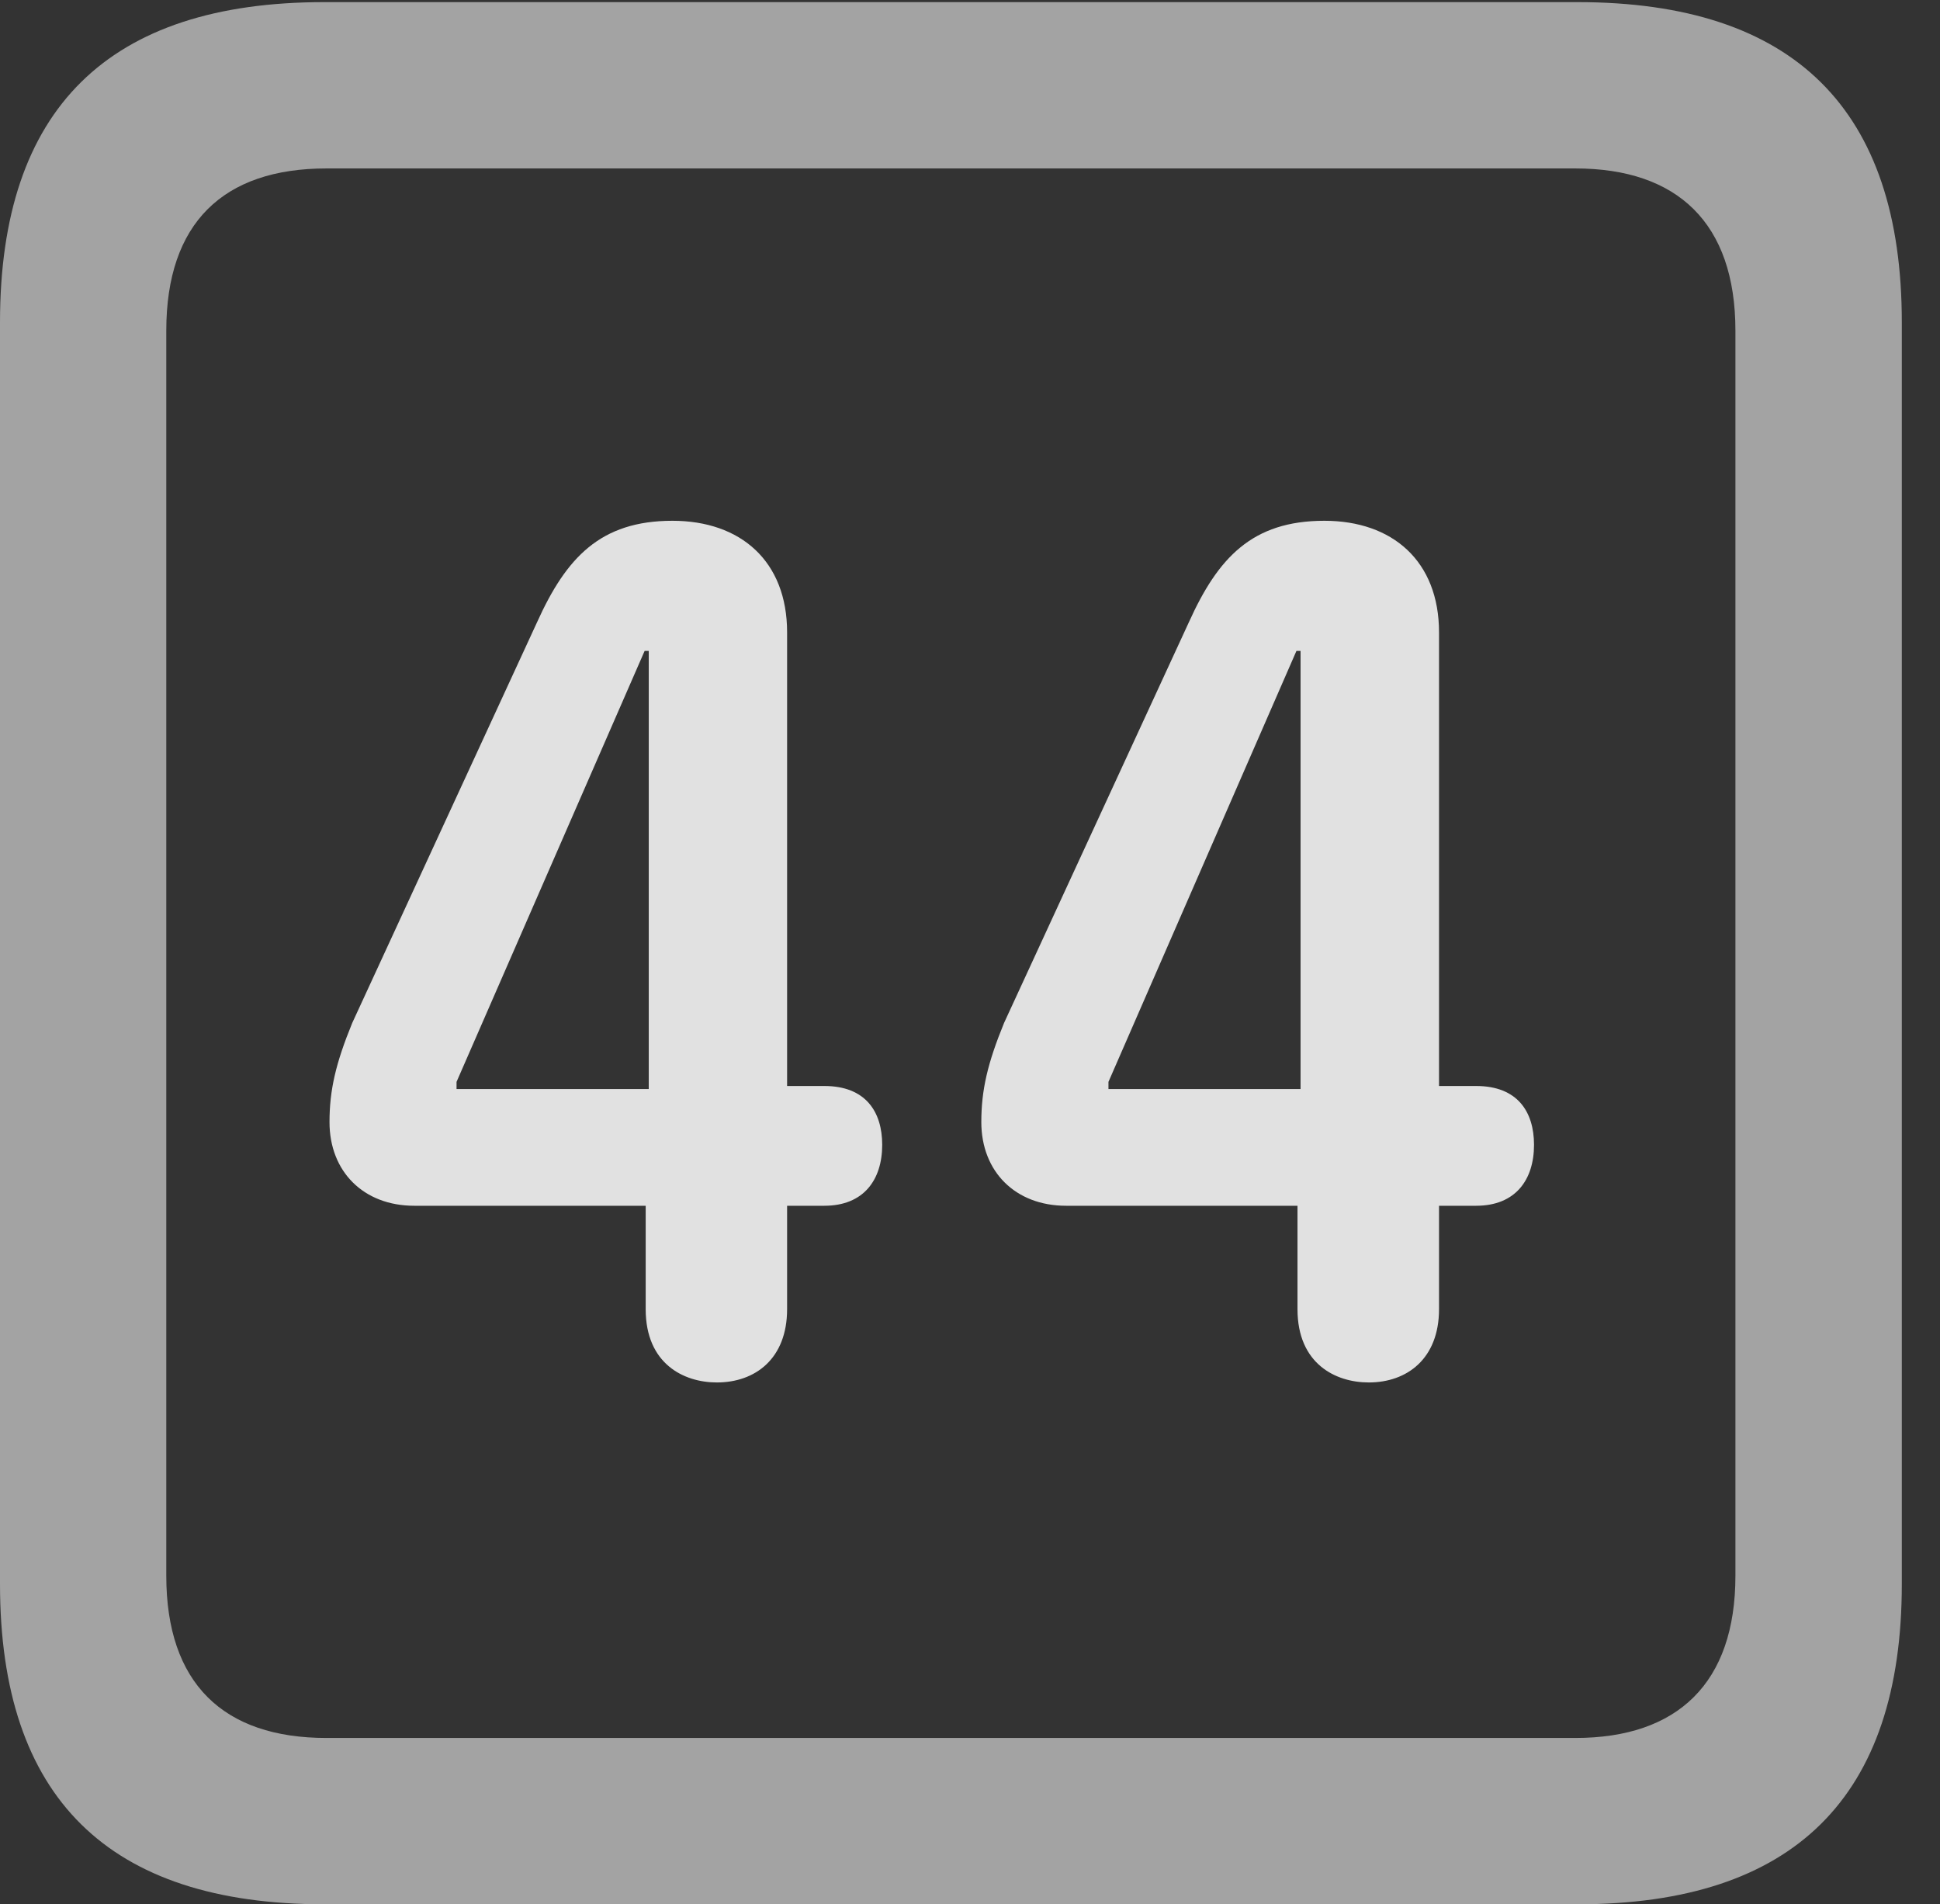 <?xml version="1.0" encoding="UTF-8"?>
<!--Generator: Apple Native CoreSVG 232.5-->
<!DOCTYPE svg
PUBLIC "-//W3C//DTD SVG 1.1//EN"
       "http://www.w3.org/Graphics/SVG/1.1/DTD/svg11.dtd">
<svg version="1.1" xmlns="http://www.w3.org/2000/svg" xmlns:xlink="http://www.w3.org/1999/xlink" width="18.34" height="17.998">
 <rect width="100%" height="100%" fill="#333333" stroke="none"/>
 <g>
  <rect height="17.998" opacity="0" width="18.34" x="0" y="0"/>
  <path d="M3.066 17.998L14.912 17.998C16.963 17.998 17.979 16.982 17.979 14.971L17.979 3.047C17.979 1.035 16.963 0.02 14.912 0.02L3.066 0.02C1.025 0.02 0 1.025 0 3.047L0 14.971C0 16.992 1.025 17.998 3.066 17.998ZM3.086 16.426C2.109 16.426 1.572 15.908 1.572 14.893L1.572 3.125C1.572 2.109 2.109 1.592 3.086 1.592L14.893 1.592C15.859 1.592 16.406 2.109 16.406 3.125L16.406 14.893C16.406 15.908 15.859 16.426 14.893 16.426Z" fill="#ffffff" fill-opacity="0.55"/>
  <path d="M6.777 13.066C7.139 13.066 7.441 12.842 7.441 12.373L7.441 11.396L7.793 11.396C8.164 11.396 8.34 11.152 8.34 10.82C8.34 10.508 8.184 10.264 7.793 10.264L7.441 10.264L7.441 5.977C7.441 5.303 7.002 4.922 6.357 4.922C5.674 4.922 5.352 5.273 5.078 5.879L3.33 9.668C3.174 10.049 3.115 10.303 3.115 10.605C3.115 11.074 3.438 11.396 3.916 11.396L6.104 11.396L6.104 12.373C6.104 12.891 6.465 13.066 6.777 13.066ZM6.133 10.293L4.316 10.293L4.316 10.225L6.094 6.152L6.133 6.152ZM12.94 13.066C13.301 13.066 13.604 12.842 13.604 12.373L13.604 11.396L13.955 11.396C14.326 11.396 14.502 11.152 14.502 10.82C14.502 10.508 14.346 10.264 13.955 10.264L13.604 10.264L13.604 5.977C13.604 5.303 13.164 4.922 12.52 4.922C11.836 4.922 11.514 5.273 11.24 5.879L9.492 9.668C9.336 10.049 9.277 10.303 9.277 10.605C9.277 11.074 9.6 11.396 10.078 11.396L12.266 11.396L12.266 12.373C12.266 12.891 12.627 13.066 12.94 13.066ZM12.295 10.293L10.479 10.293L10.479 10.225L12.256 6.152L12.295 6.152Z" fill="#ffffff" fill-opacity="0.85"/>
 </g>
</svg>
